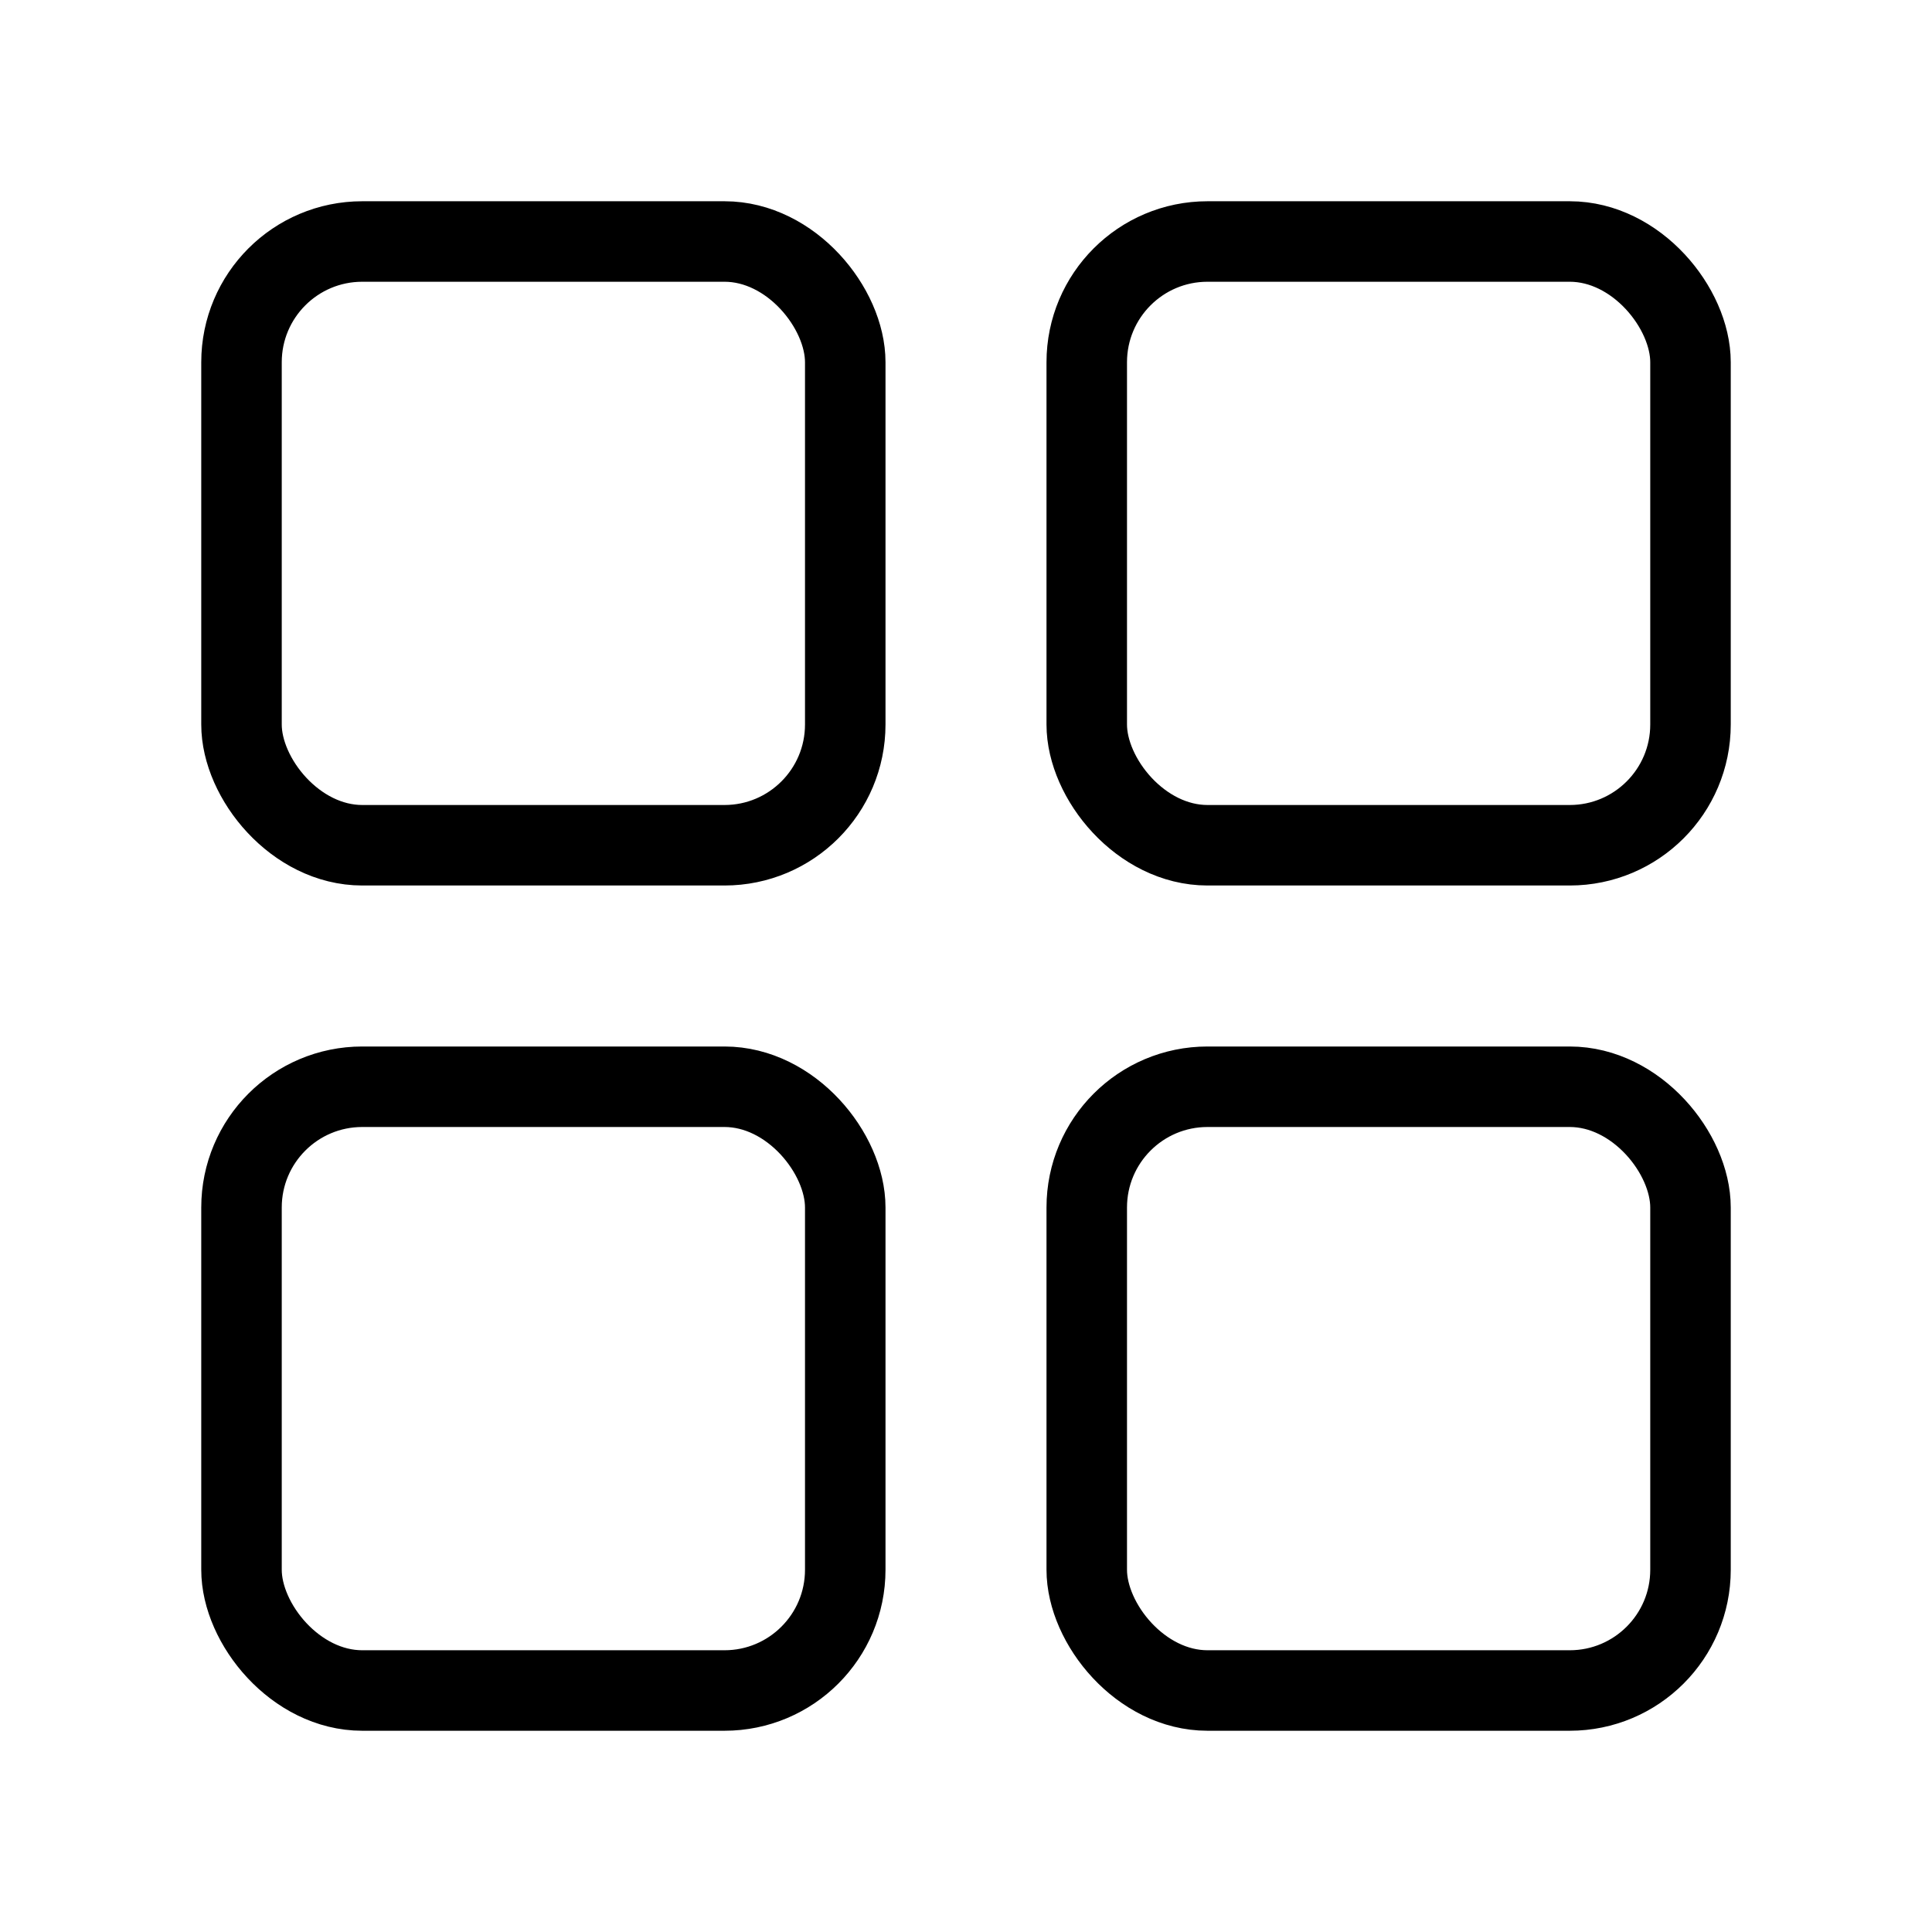 <svg width="24" height="24" viewBox="0 0 24 24" fill="none" xmlns="http://www.w3.org/2000/svg">
<g id="Generic=all, Size=24px, stroke width=1px">
<g id="Group 6883">
<rect id="Rectangle 891" x="3" y="3" width="7.5" height="7.5" rx="1.5" stroke="black" stroke-linecap="round" stroke-linejoin="round"/>
<rect id="Rectangle 893" x="3" y="13.5" width="7.5" height="7.5" rx="1.5" stroke="black" stroke-linecap="round" stroke-linejoin="round"/>
<rect id="Rectangle 892" x="13.5" y="3" width="7.5" height="7.5" rx="1.5" stroke="black" stroke-linecap="round" stroke-linejoin="round"/>
<rect id="Rectangle 894" x="13.5" y="13.5" width="7.5" height="7.5" rx="1.5" stroke="black" stroke-linecap="round" stroke-linejoin="round"/>
</g>
</g>
</svg>
